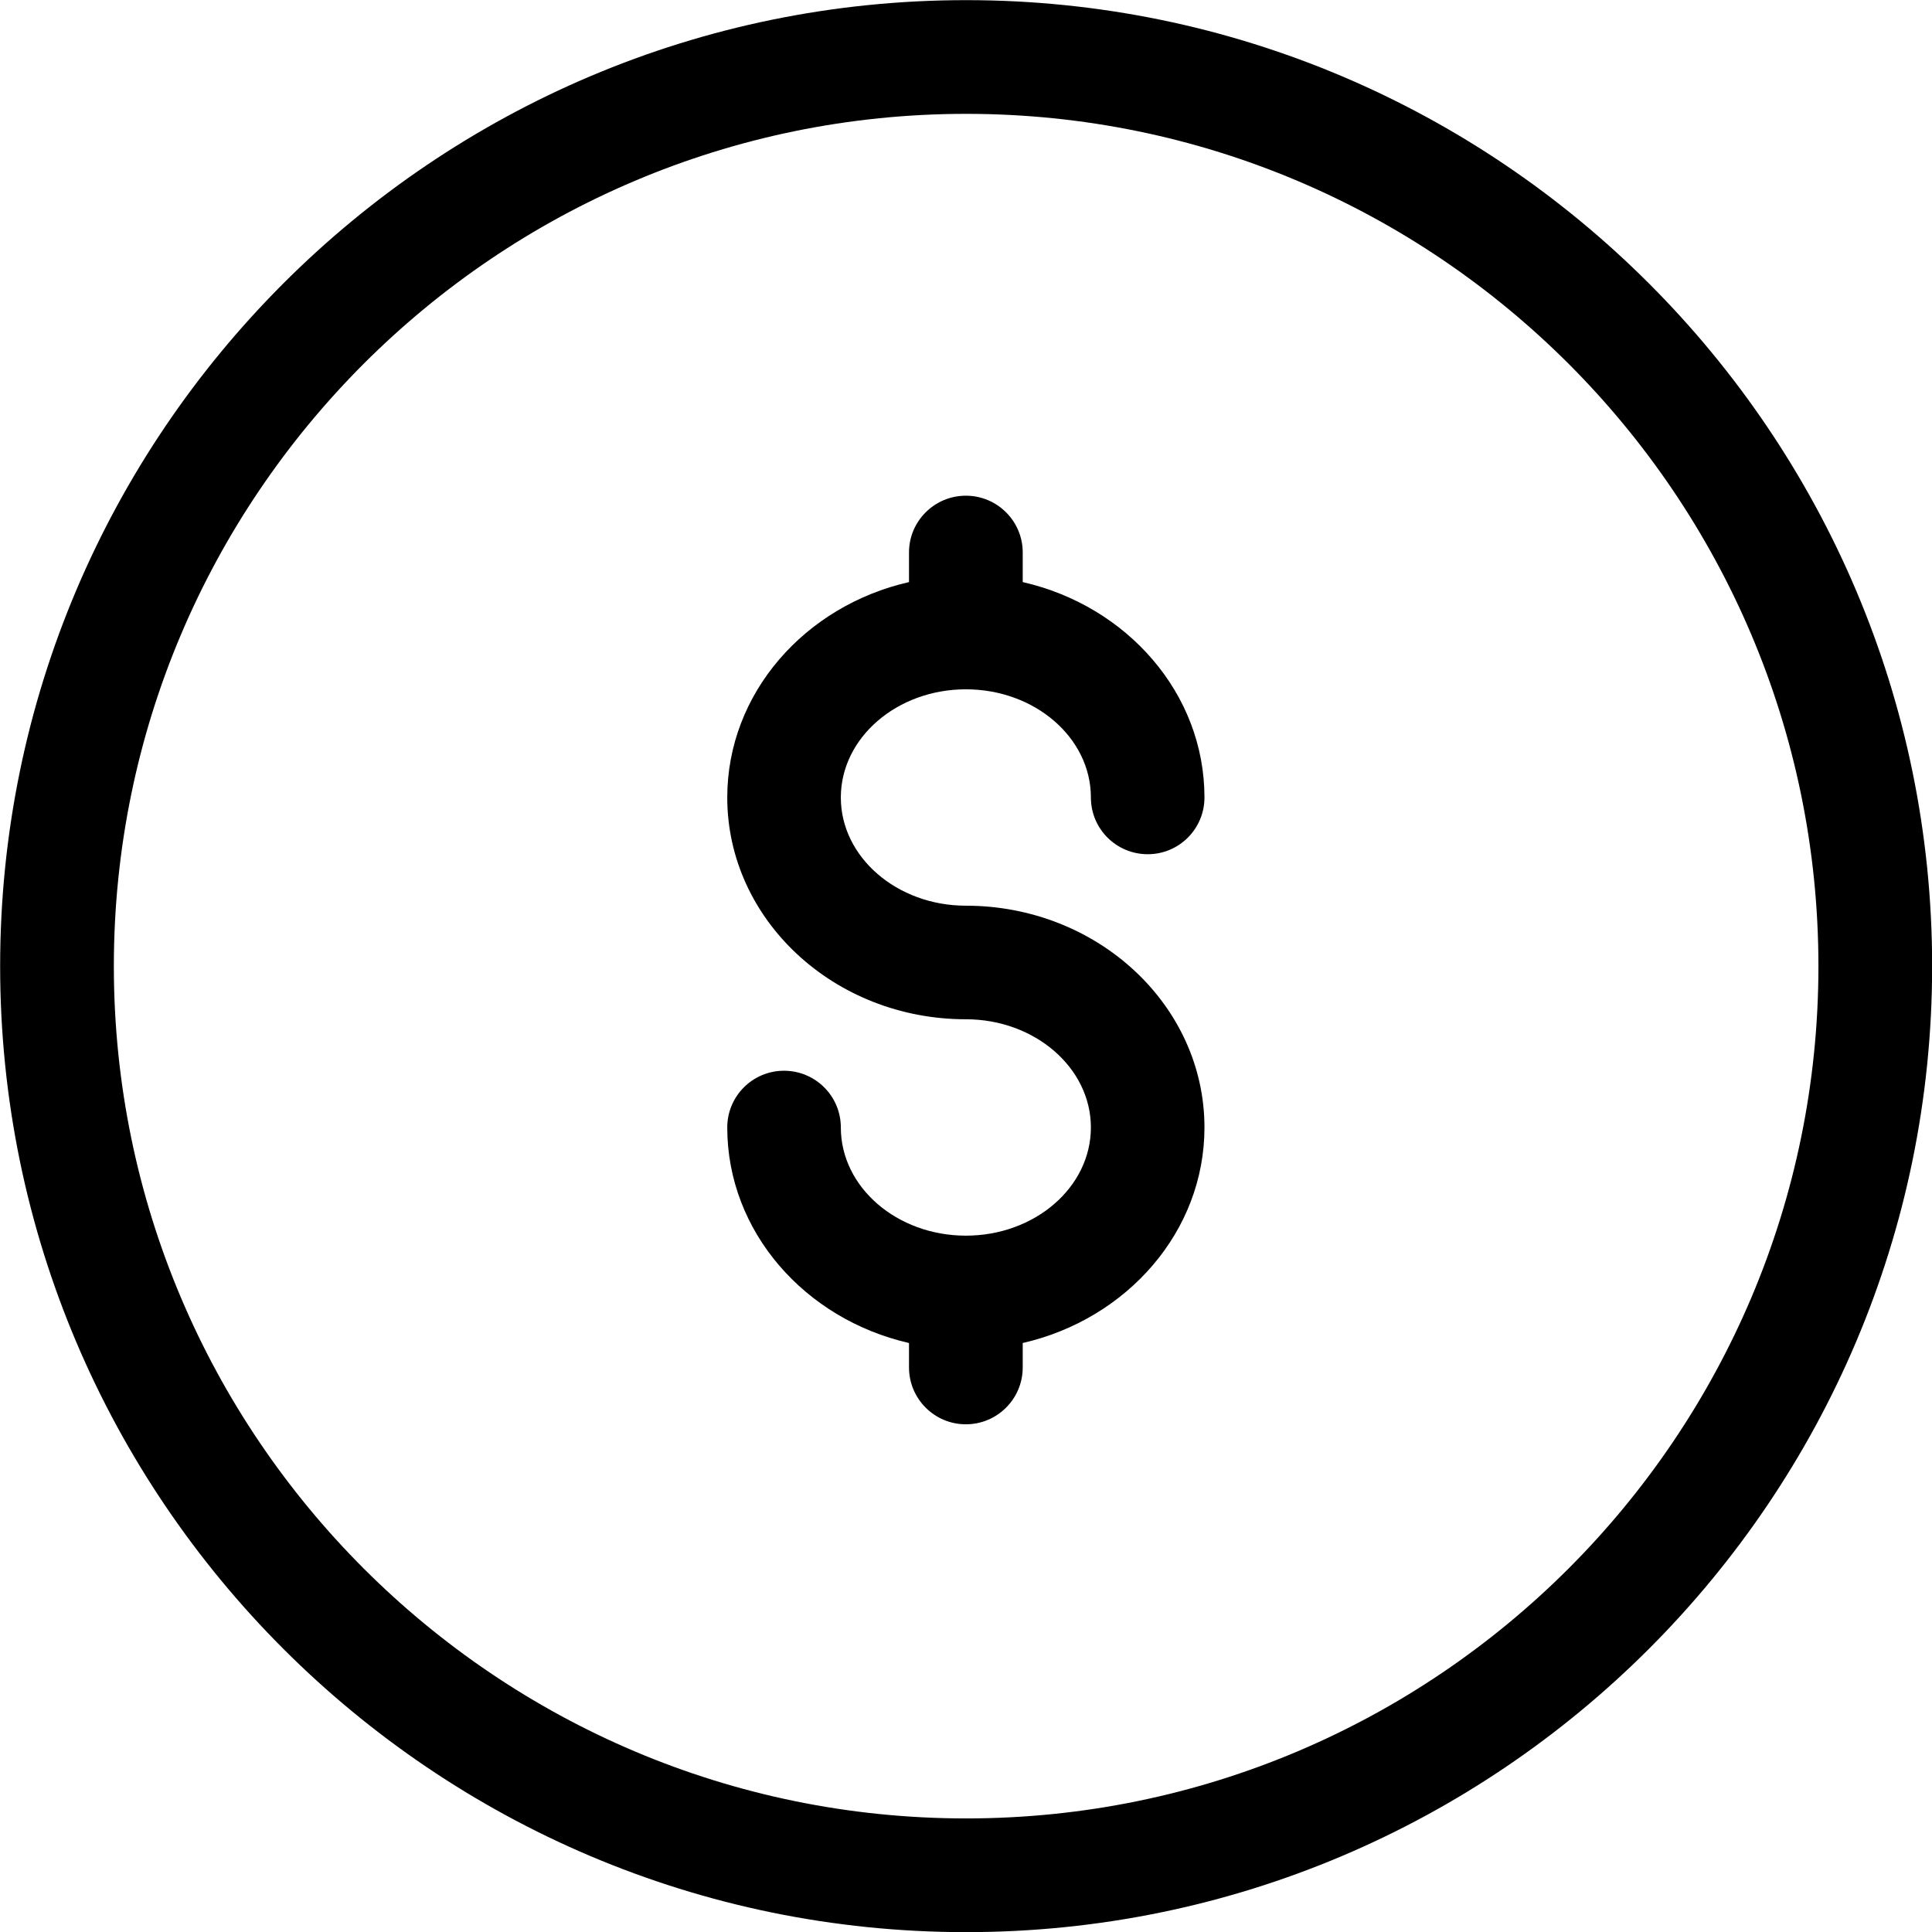 <?xml version="1.0" encoding="UTF-8"?>
<svg width="14px" height="14px" viewBox="0 0 14 14" version="1.1" xmlns="http://www.w3.org/2000/svg"
    xmlns:xlink="http://www.w3.org/1999/xlink">
    <title>dinero</title>
    <g id="Symbols" stroke="none" stroke-width="1" fill="none" fill-rule="evenodd">
        <g id="icons/Precios" transform="translate(-3, -3)" fill="currentColor" fill-rule="nonzero">
            <g id="dinero" transform="translate(3.001, 3.001)">
                <path
                    d="M6.998,6.562 C6.499,6.562 6.092,6.21 6.092,5.778 C6.092,5.345 6.499,4.994 6.998,4.994 C7.498,4.994 7.904,5.345 7.904,5.778 C7.904,6.005 8.088,6.189 8.316,6.189 C8.543,6.189 8.727,6.005 8.727,5.778 C8.727,5.023 8.165,4.389 7.41,4.217 L7.41,4.002 C7.41,3.775 7.225,3.591 6.998,3.591 C6.771,3.591 6.586,3.775 6.586,4.002 L6.586,4.217 C5.831,4.389 5.269,5.023 5.269,5.778 C5.269,6.664 6.044,7.385 6.998,7.385 C7.498,7.385 7.904,7.737 7.904,8.169 C7.904,8.602 7.498,8.953 6.998,8.953 C6.499,8.953 6.092,8.602 6.092,8.169 C6.092,7.942 5.908,7.758 5.68,7.758 C5.453,7.758 5.269,7.942 5.269,8.169 C5.269,8.924 5.831,9.558 6.586,9.731 L6.586,9.908 C6.586,10.136 6.771,10.32 6.998,10.32 C7.225,10.32 7.41,10.136 7.41,9.908 L7.41,9.731 C8.165,9.558 8.727,8.924 8.727,8.169 C8.727,7.283 7.952,6.562 6.998,6.562 Z"
                    id="Path"></path>
                <path
                    d="M7,0 C10.86,0 14,3.14 14,7 C14,10.86 10.86,14 7,14 C3.14,14 0,10.86 0,7 C0,3.14 3.14,0 7,0 Z M7,0.824 C3.594,0.824 0.824,3.594 0.824,7 C0.824,10.406 3.594,13.176 7,13.176 C10.406,13.176 13.176,10.406 13.176,7 C13.176,3.594 10.406,0.824 7,0.824 Z"
                    id="Shape"></path>
            </g>
        </g>
    </g>
</svg>